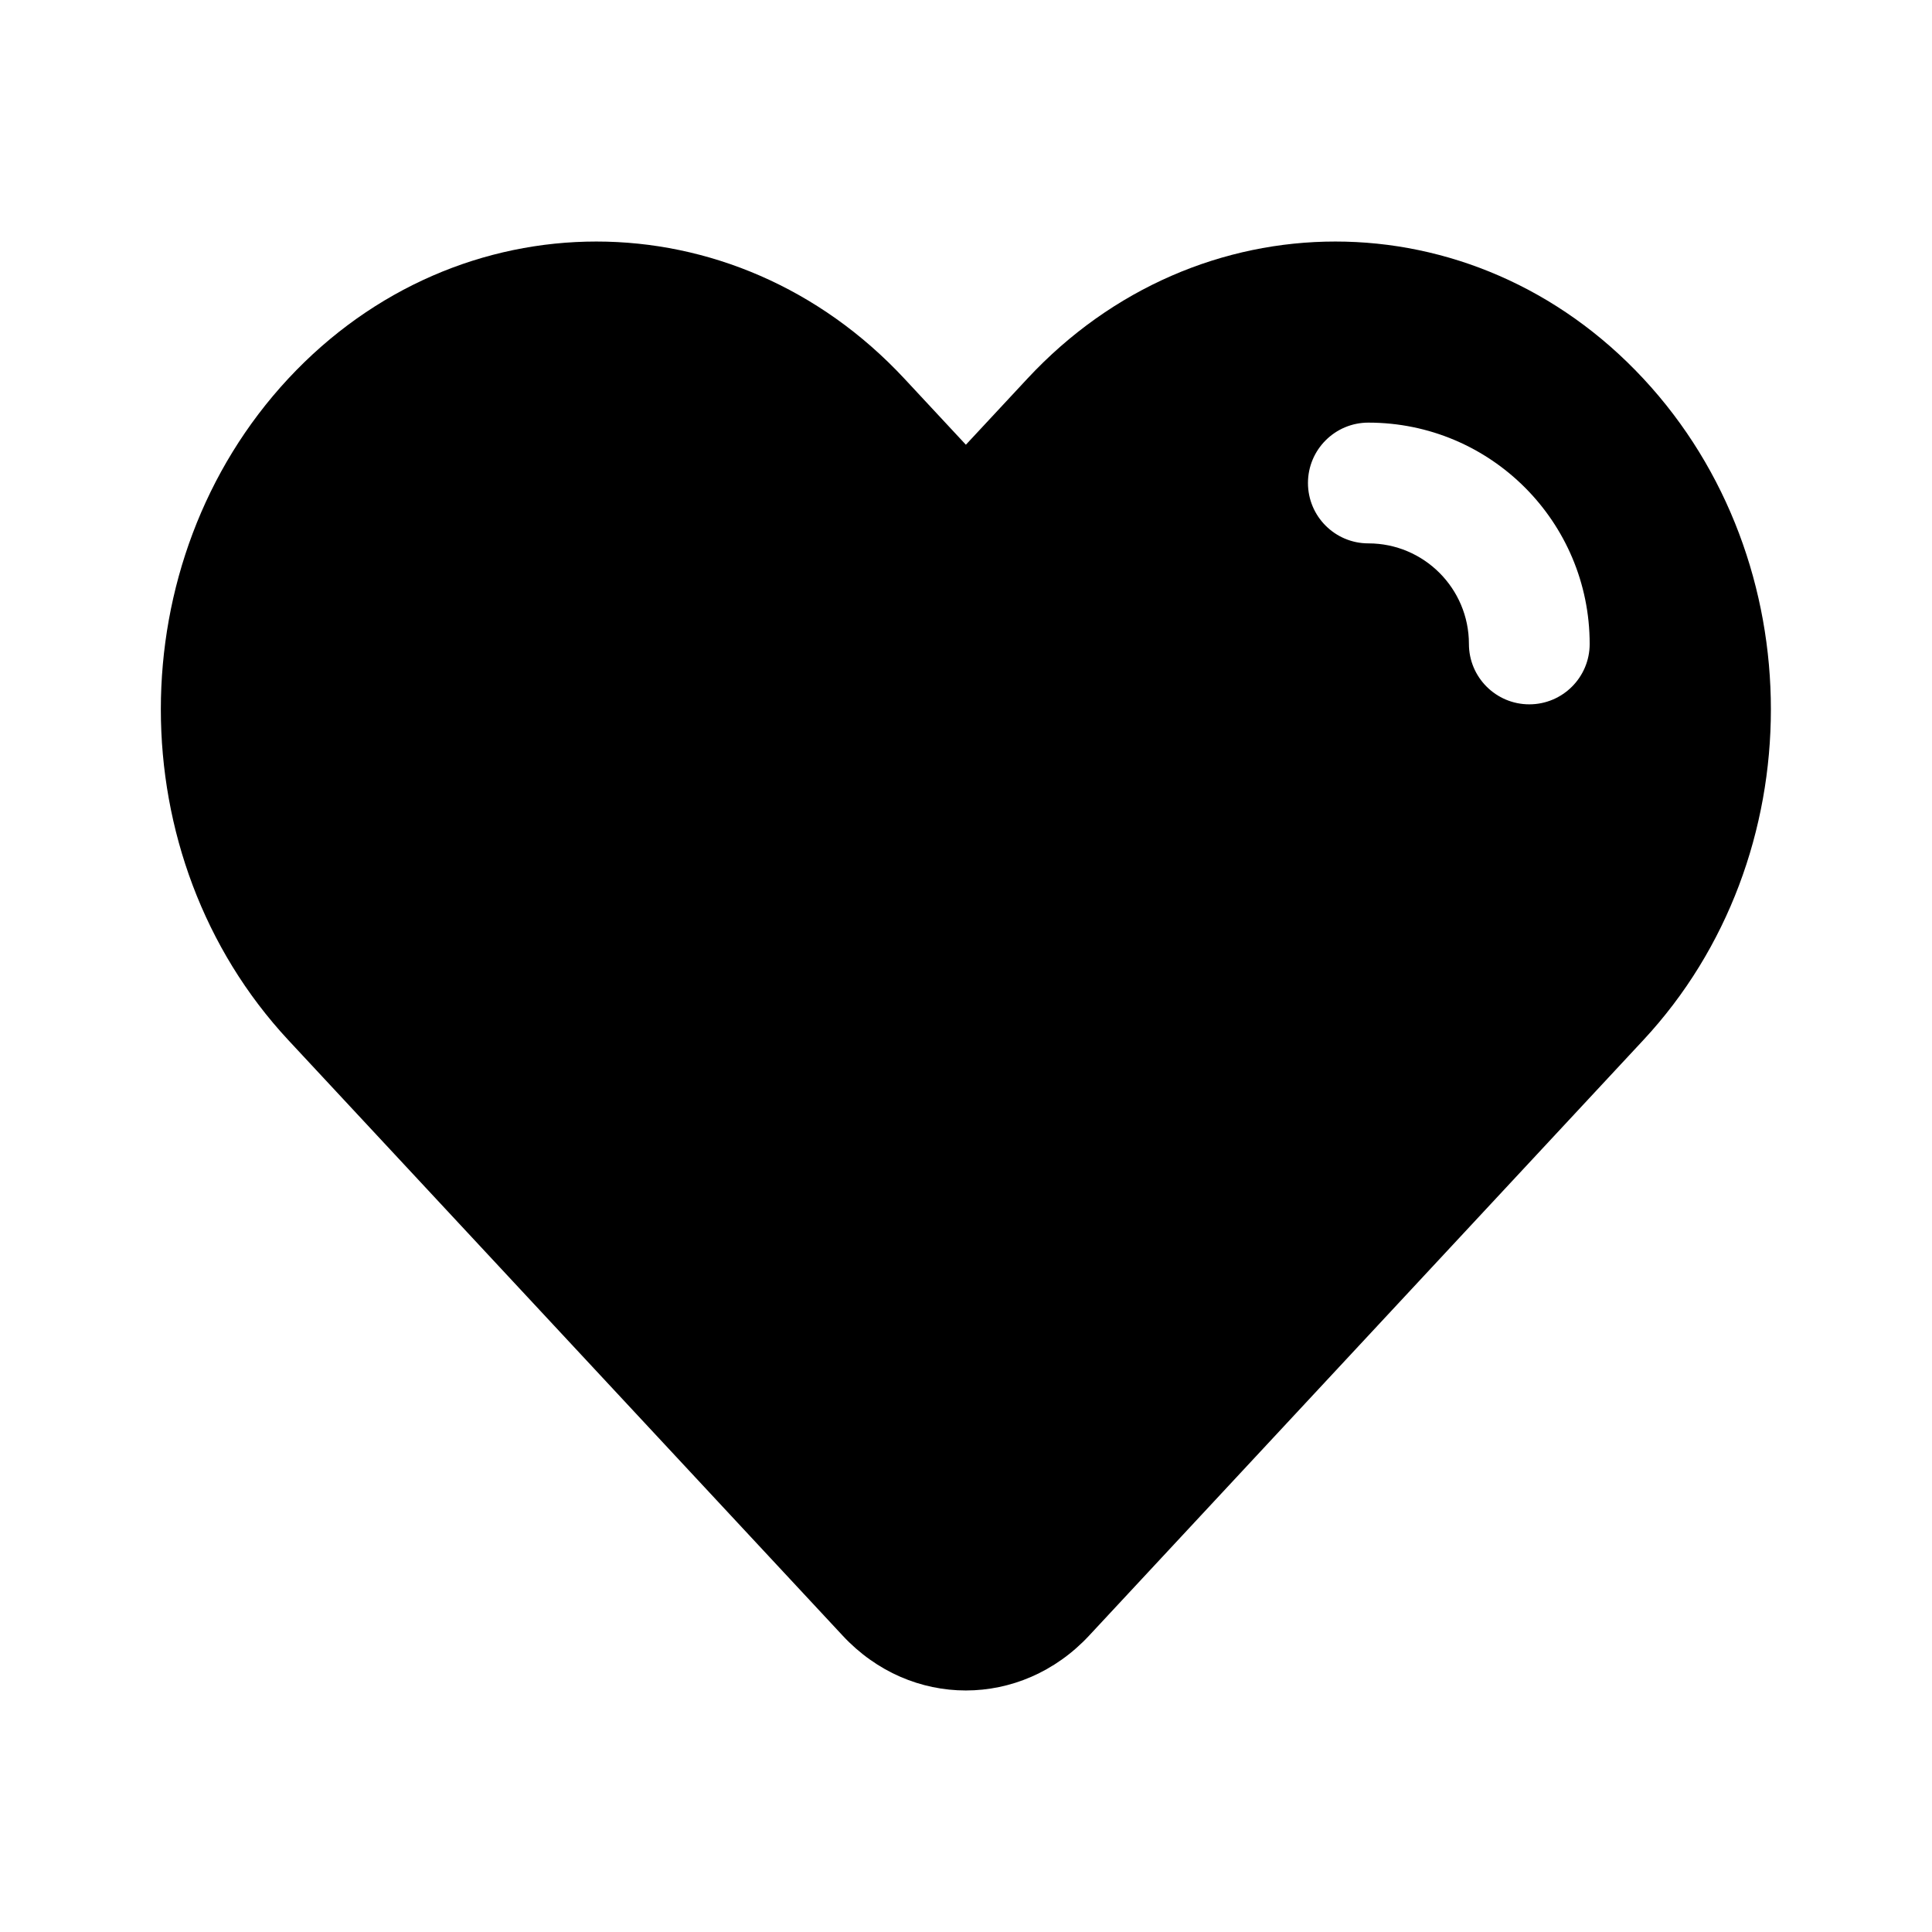 <svg viewBox="0 0 16 16" xmlns="http://www.w3.org/2000/svg">
    <path fill-rule="evenodd" clip-rule="evenodd"
          d="M7.999 3.683L8.509 3.135C9.917 1.622 12.201 1.622 13.609 3.135C15.018 4.648 15.018 7.101 13.609 8.614L9.019 13.546C8.455 14.151 7.542 14.151 6.979 13.546L2.388 8.614C0.98 7.101 0.98 4.648 2.388 3.135C3.797 1.622 6.08 1.622 7.489 3.135L7.999 3.683ZM11.332 3.5C11.056 3.5 10.832 3.724 10.832 4C10.832 4.276 11.056 4.5 11.332 4.5C11.792 4.5 12.165 4.873 12.165 5.333C12.165 5.609 12.389 5.833 12.665 5.833C12.941 5.833 13.165 5.609 13.165 5.333C13.165 4.321 12.345 3.5 11.332 3.5Z"/>
</svg>
